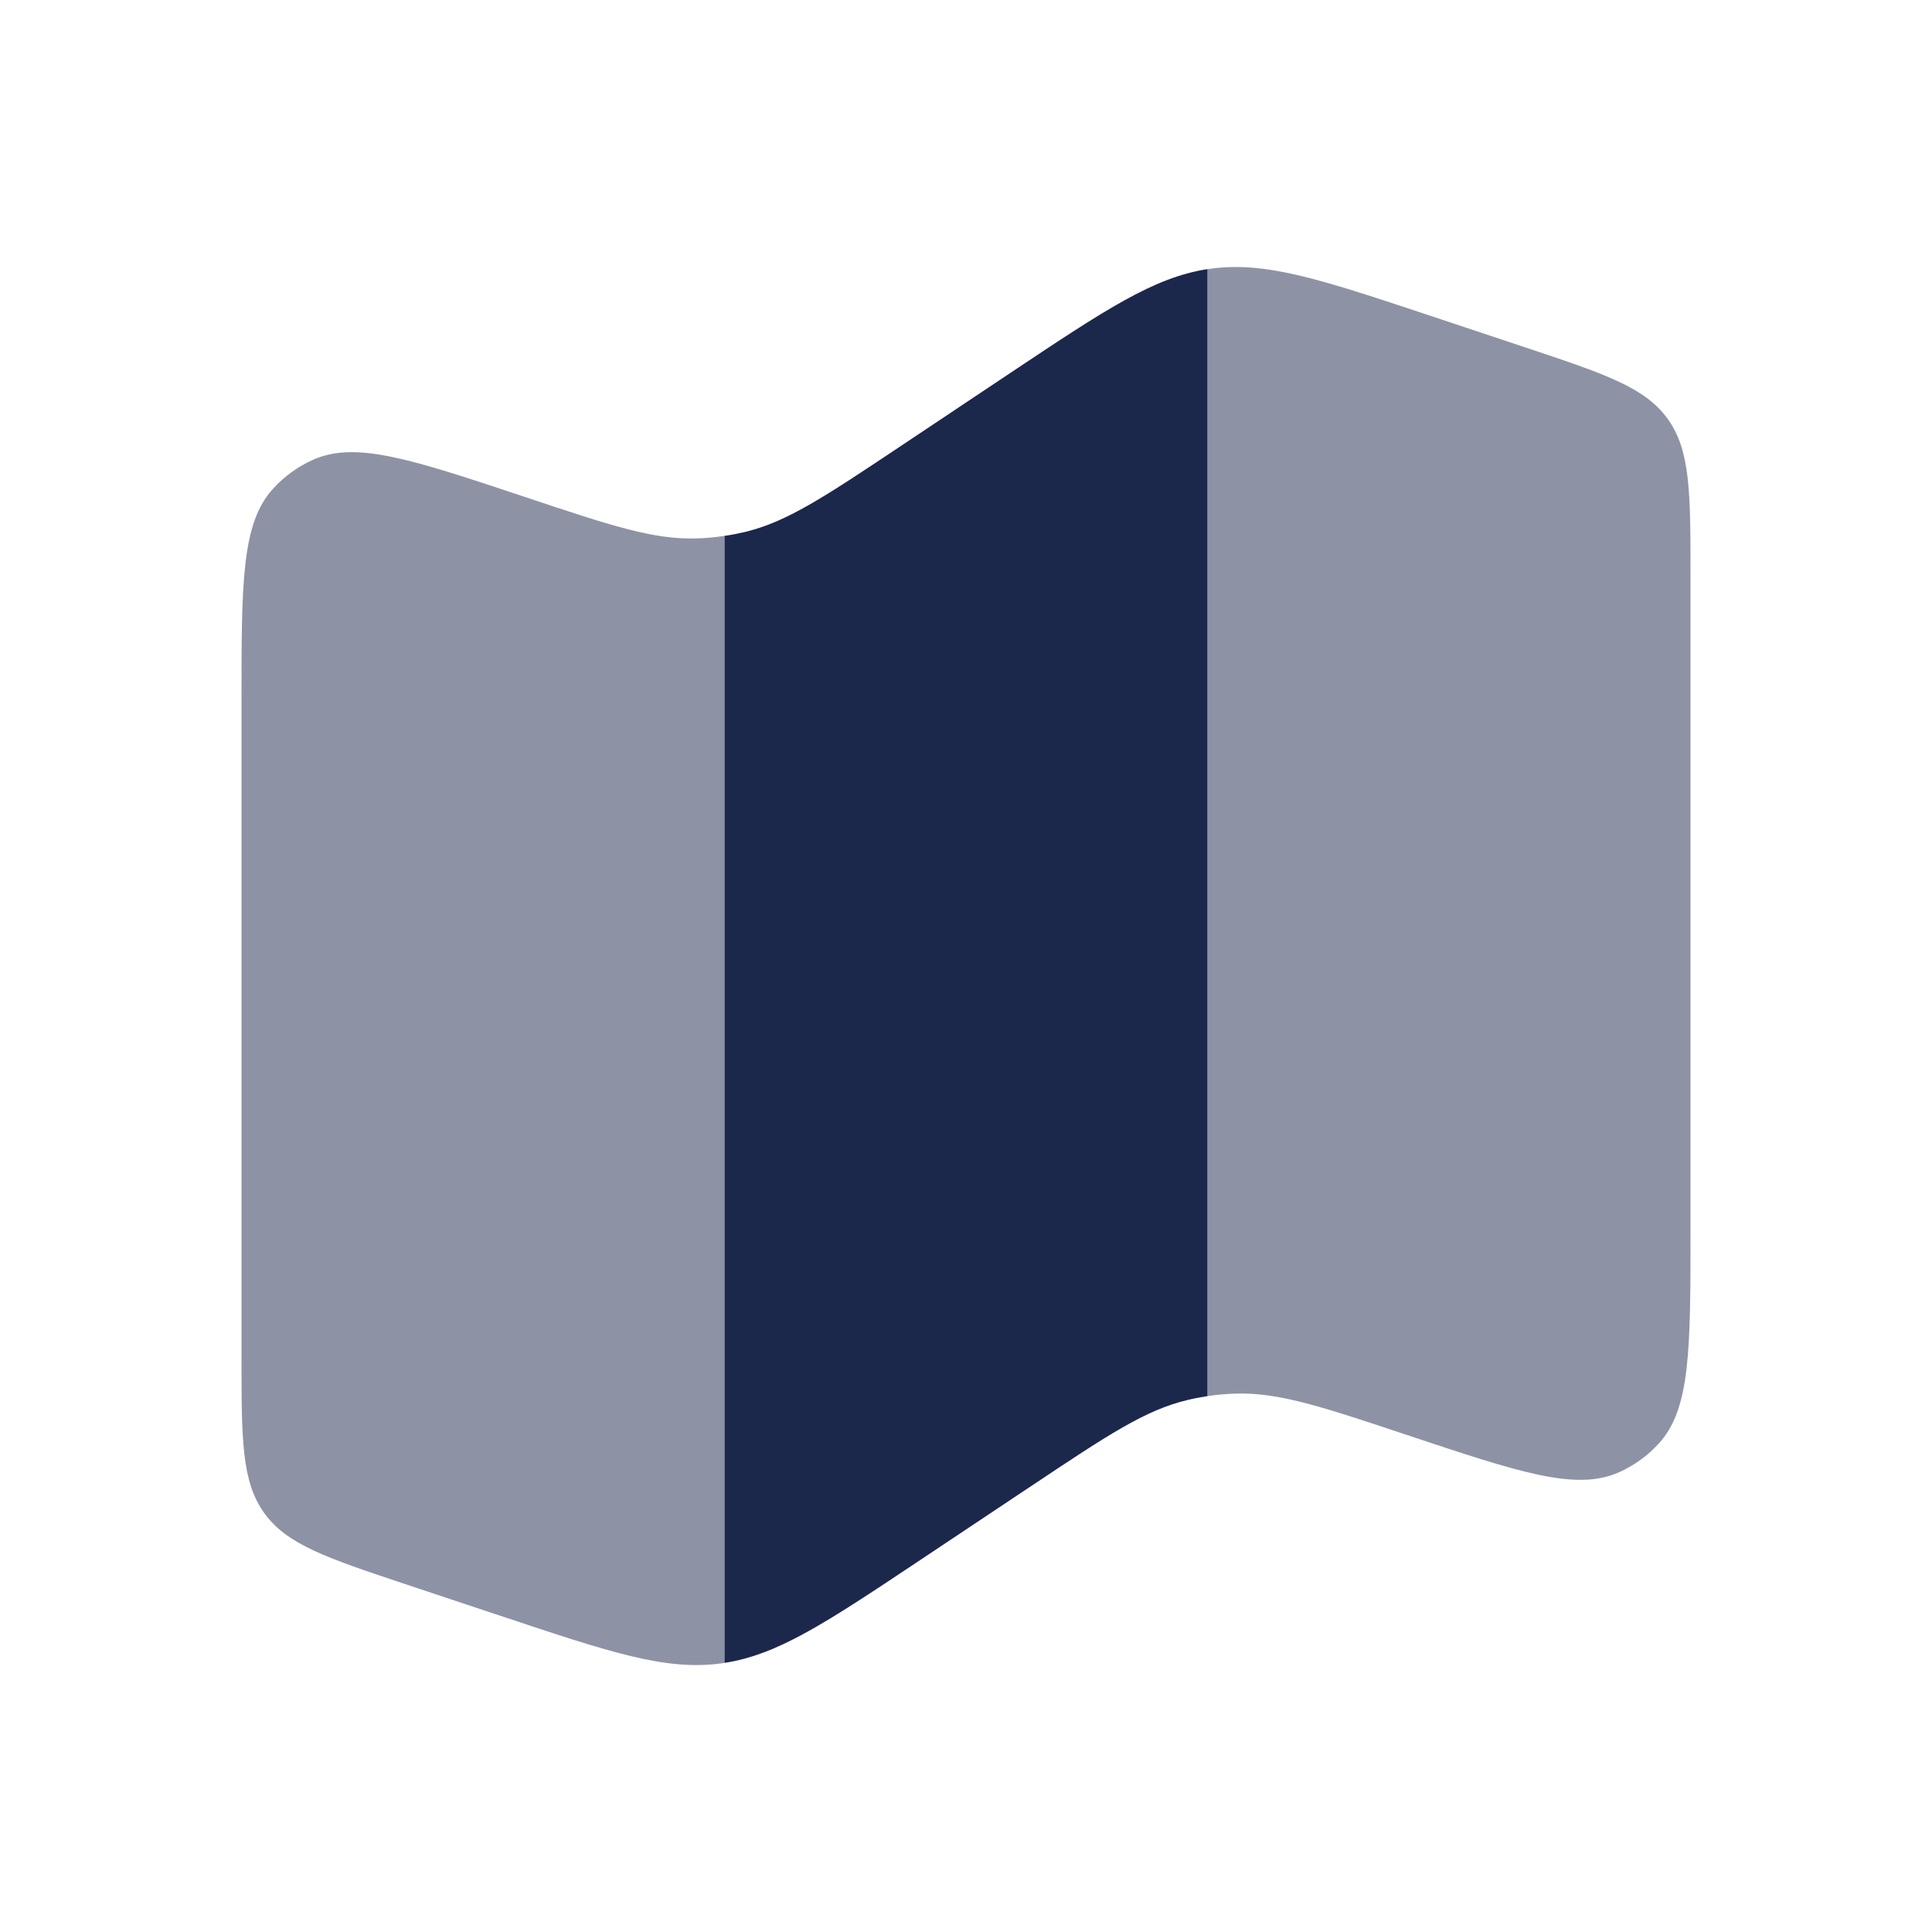 <svg width="24" height="24" viewBox="0 0 24 24" fill="none" xmlns="http://www.w3.org/2000/svg">
<g opacity="0.5">
<path d="M3 8.71V16.838C3 17.882 3 18.403 3.283 18.796C3.566 19.189 4.061 19.354 5.051 19.684L6.216 20.072C7.583 20.528 8.267 20.756 8.955 20.664C8.97 20.662 8.985 20.66 9 20.657V6.657C8.887 6.674 8.773 6.685 8.659 6.688C8.12 6.707 7.586 6.529 6.519 6.173C5.121 5.707 4.422 5.474 3.89 5.711C3.701 5.795 3.532 5.917 3.393 6.07C3 6.499 3 7.236 3 8.71Z" fill="#1C274C"/>
<path d="M21 15.291V7.163C21 6.119 21 5.597 20.717 5.204C20.434 4.811 19.939 4.646 18.949 4.316L17.784 3.928C16.417 3.473 15.733 3.245 15.045 3.337C15.03 3.339 15.015 3.341 15 3.343V17.343C15.113 17.326 15.227 17.316 15.341 17.312C15.88 17.294 16.414 17.471 17.481 17.827C18.879 18.293 19.578 18.526 20.11 18.29C20.299 18.206 20.468 18.084 20.607 17.931C21 17.501 21 16.764 21 15.291Z" fill="#1C274C"/>
</g>
<path d="M9.247 6.61C9.165 6.629 9.083 6.645 9 6.657V20.657C9.67 20.554 10.269 20.154 11.442 19.372L12.824 18.451C13.76 17.827 14.228 17.515 14.753 17.391C14.835 17.371 14.917 17.356 15 17.343V3.343C14.33 3.447 13.731 3.846 12.558 4.628L11.176 5.55C10.24 6.174 9.772 6.486 9.247 6.61Z" fill="#1C274C"/>
<path d="M17.481 17.827C17.568 17.856 17.653 17.885 17.735 17.912L17.481 17.827Z" fill="#1C274C"/>
</svg>

